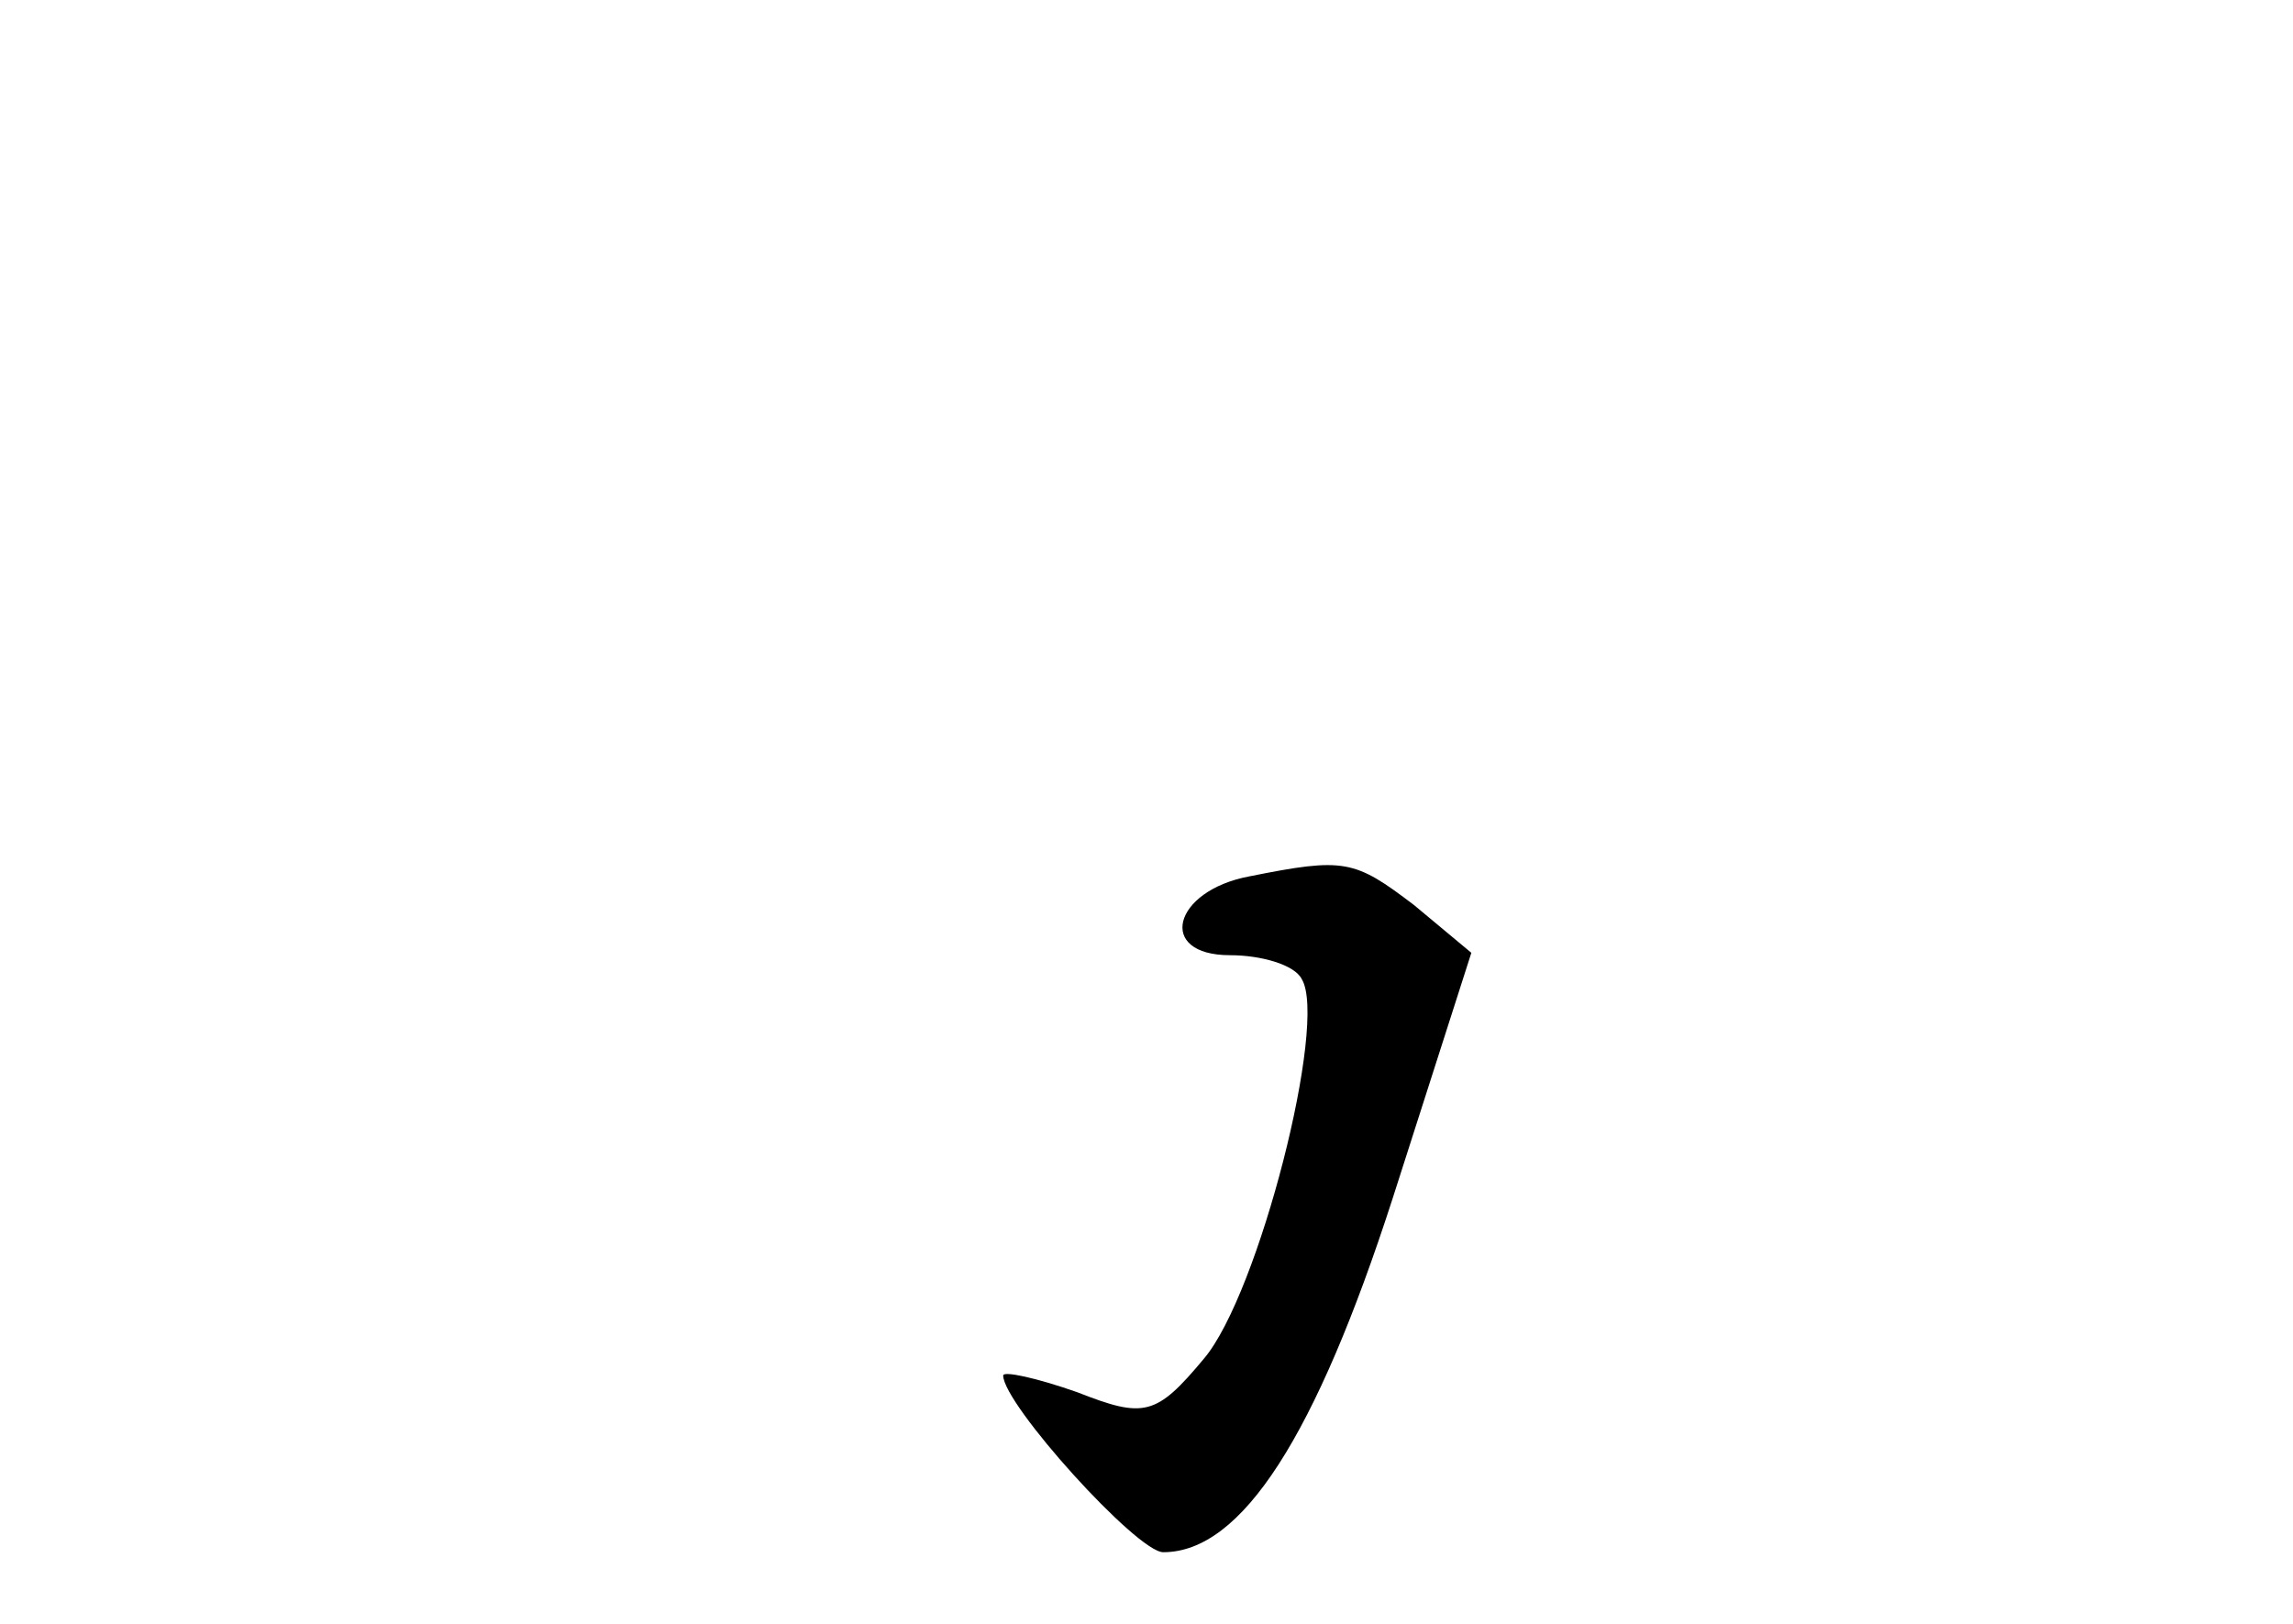 <?xml version="1.0" standalone="no"?>
<!DOCTYPE svg PUBLIC "-//W3C//DTD SVG 20010904//EN"
 "http://www.w3.org/TR/2001/REC-SVG-20010904/DTD/svg10.dtd">
<svg version="1.0" xmlns="http://www.w3.org/2000/svg"
 width="96pt" height="68pt" viewBox="0 0 96 68"
 preserveAspectRatio="xMidYMid meet">
<g transform="translate(0,68) scale(0.1,-0.1)"
fill="#000000" stroke="none">
<path d="M523 313 c-32 -6 -39 -33 -8 -33 13 0 27 -4 30 -10 11 -18 -18 -132
-41 -159 -20 -24 -25 -25 -53 -14 -17 6 -31 9 -31 7 0 -12 56 -74 67 -74 33 0
64 49 96 148 l33 103 -24 20 c-25 19 -29 20 -69 12z"/>
</g>
</svg>
